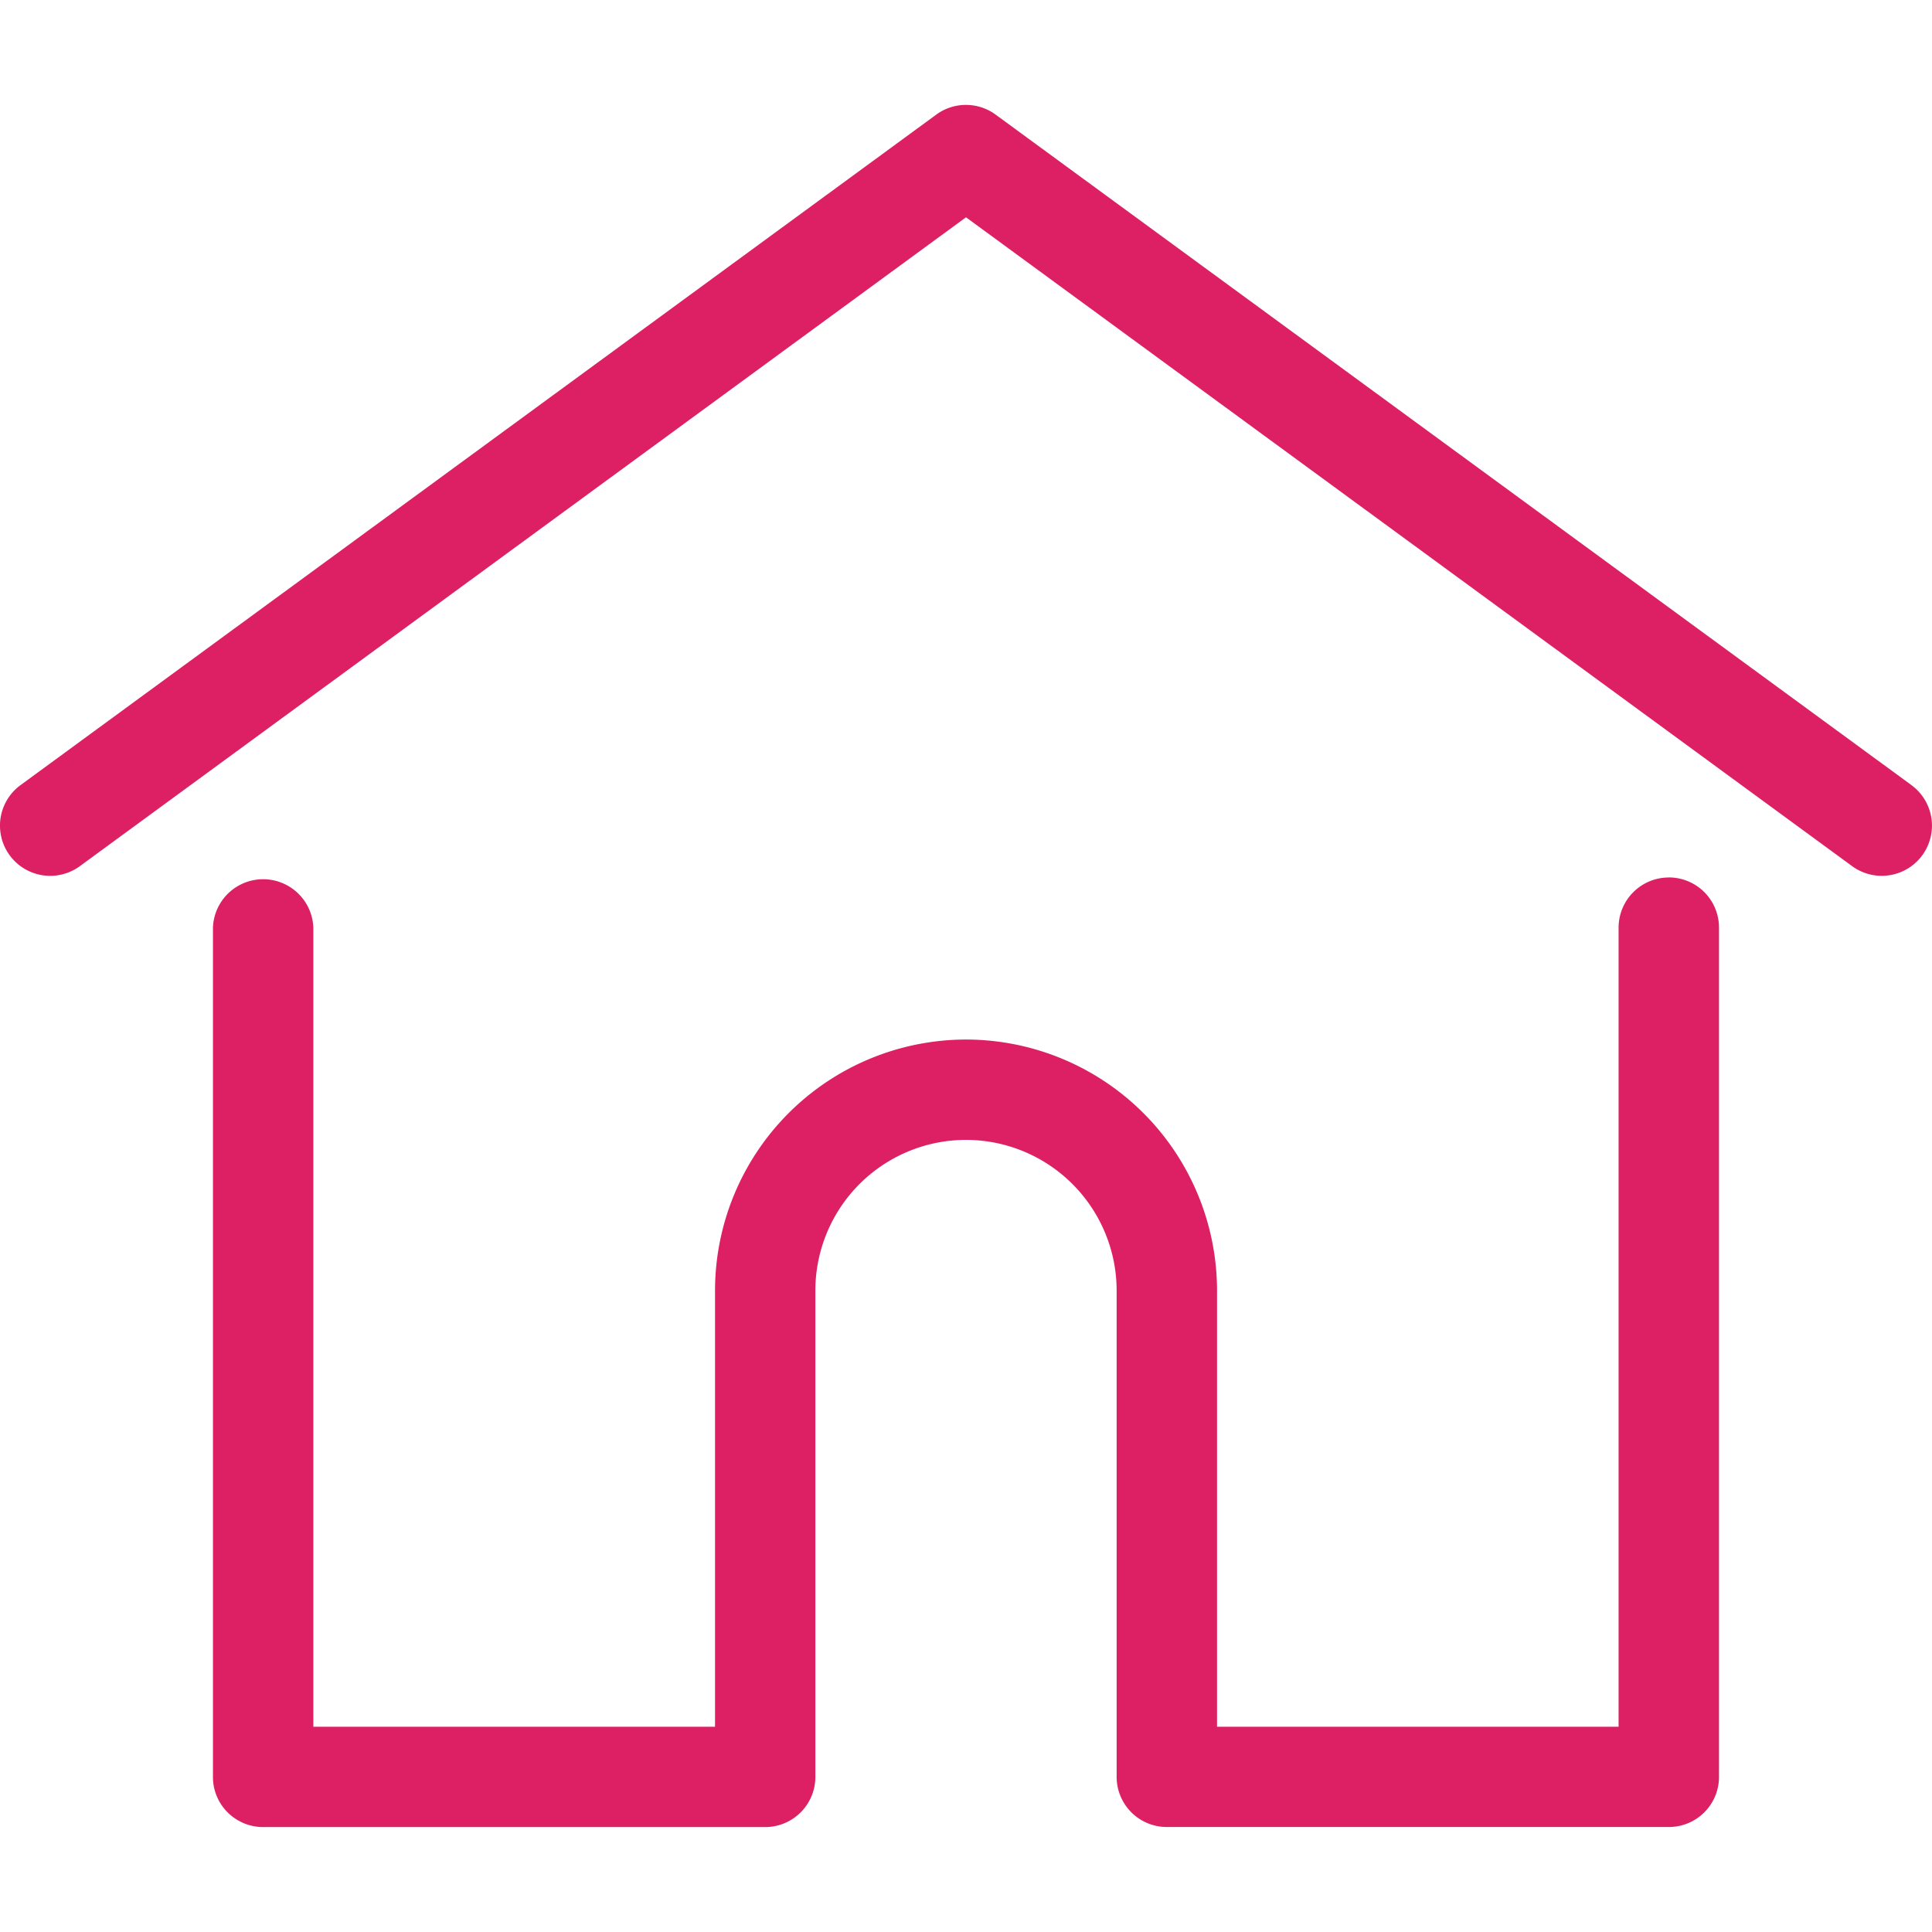 <svg width="32" height="32" fill="none" xmlns="http://www.w3.org/2000/svg"><g clip-path="url(#clip0)" fill="#DD2064"><path d="M31.66 13.004L16.49 1.898a.831.831 0 00-.982 0L.34 13.004a.831.831 0 10.983 1.342L16 3.599l14.677 10.747a.83.83 0 10.982-1.342z"/><path d="M27.64 14.534a.831.831 0 00-.831.832V28.6h-6.651v-7.224A4.162 4.162 0 0016 17.218a4.162 4.162 0 00-4.157 4.158V28.6H5.19V15.366a.832.832 0 00-1.663 0v14.066c0 .459.373.83.832.83h8.314a.831.831 0 00.832-.83v-8.056A2.497 2.497 0 0116 18.88a2.498 2.498 0 012.495 2.495v8.055a.831.831 0 00.831.831h8.314a.83.83 0 00.832-.83V15.365a.831.831 0 00-.832-.832z"/></g><defs><clipPath id="clip0"><path fill="#fff" d="M0 0h32v32H0z"/></clipPath></defs></svg>